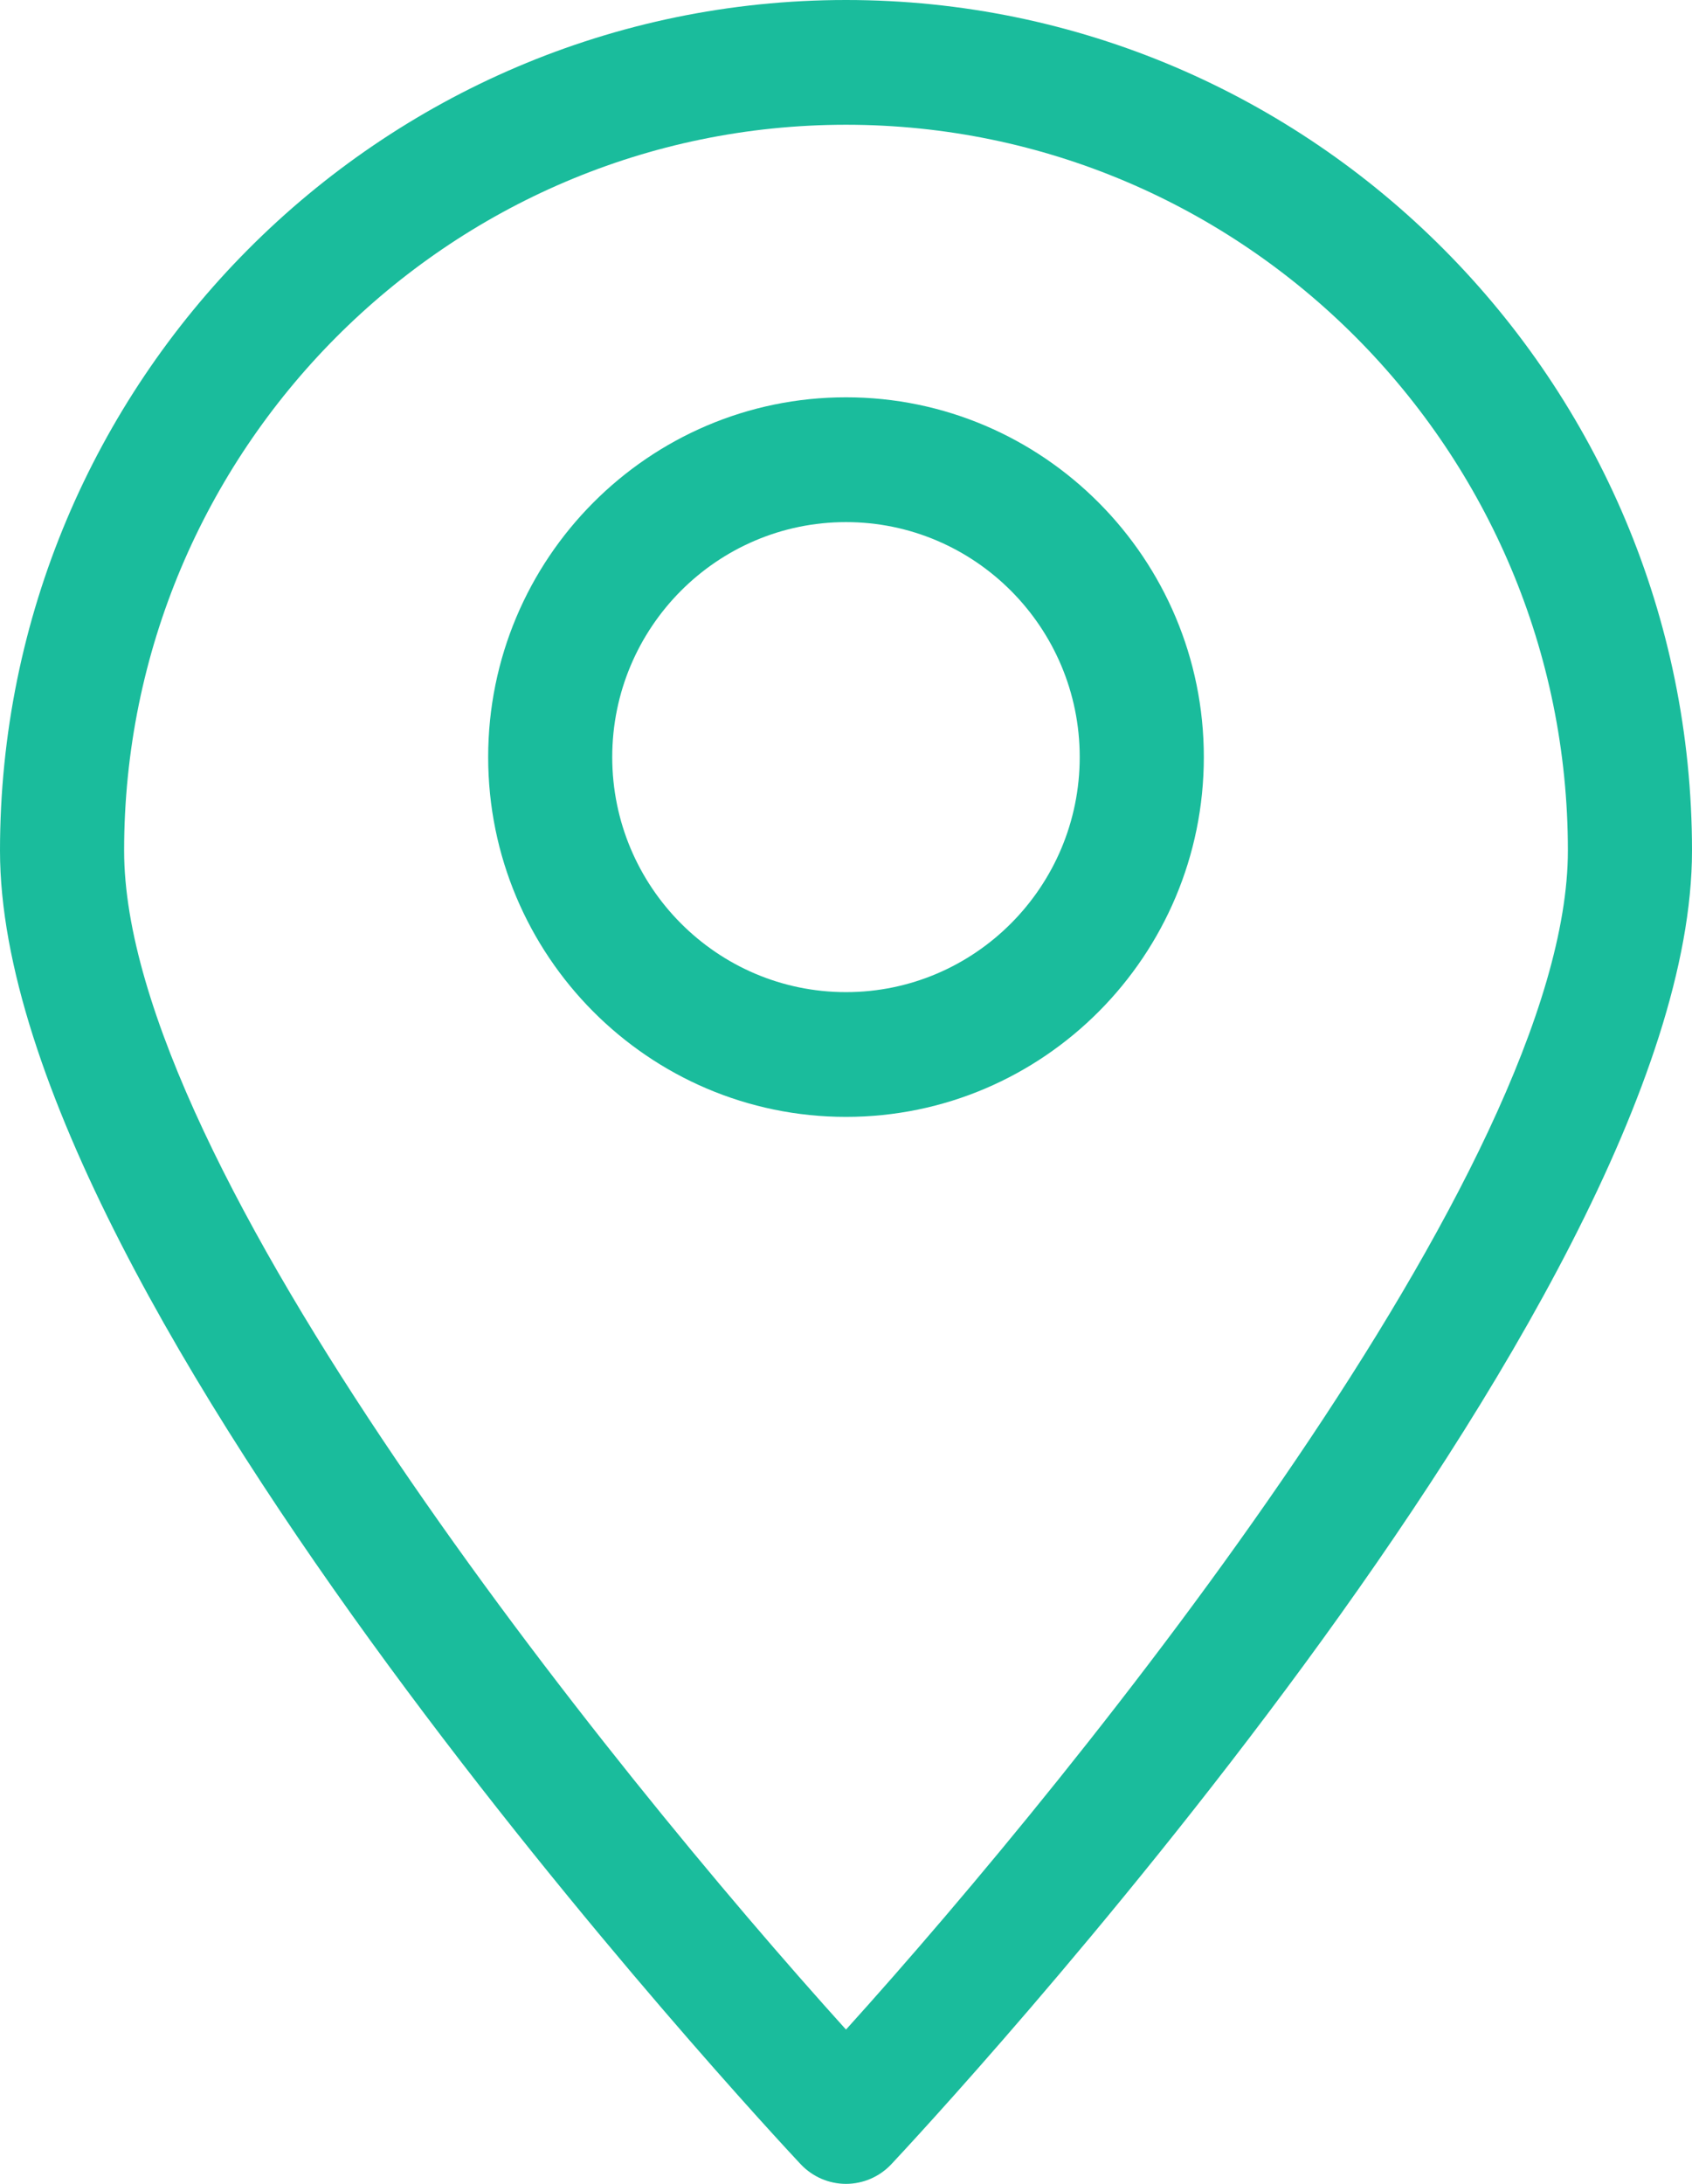 <svg width="31" height="40" viewBox="0 0 31 40" fill="none" xmlns="http://www.w3.org/2000/svg">
<path d="M15.5 40C15.187 40 14.889 39.871 14.672 39.643C14.074 39.003 -7.33111e-09 23.913 -7.33111e-09 15.581C-7.33111e-09 6.989 6.953 0 15.5 0C24.046 0 31 6.989 31 15.581C31 23.914 16.927 39.004 16.328 39.643C16.112 39.871 15.813 40 15.5 40ZM15.5 2.285C8.207 2.285 2.274 8.249 2.274 15.58C2.274 21.348 11.157 32.368 15.5 37.174C19.845 32.367 28.726 21.35 28.726 15.58C28.727 8.249 22.793 2.285 15.5 2.285Z" fill="#1ABC9C"/>
<path d="M15.5 20.457C11.884 20.457 8.944 17.502 8.944 13.867C8.944 10.234 11.884 7.277 15.5 7.277C19.114 7.277 22.056 10.234 22.056 13.867C22.056 17.502 19.116 20.457 15.5 20.457ZM15.5 9.563C13.137 9.563 11.217 11.493 11.217 13.867C11.217 16.242 13.137 18.172 15.5 18.172C17.861 18.172 19.782 16.242 19.782 13.867C19.782 11.493 17.861 9.563 15.5 9.563Z" fill="#1ABC9C"/>
</svg>
